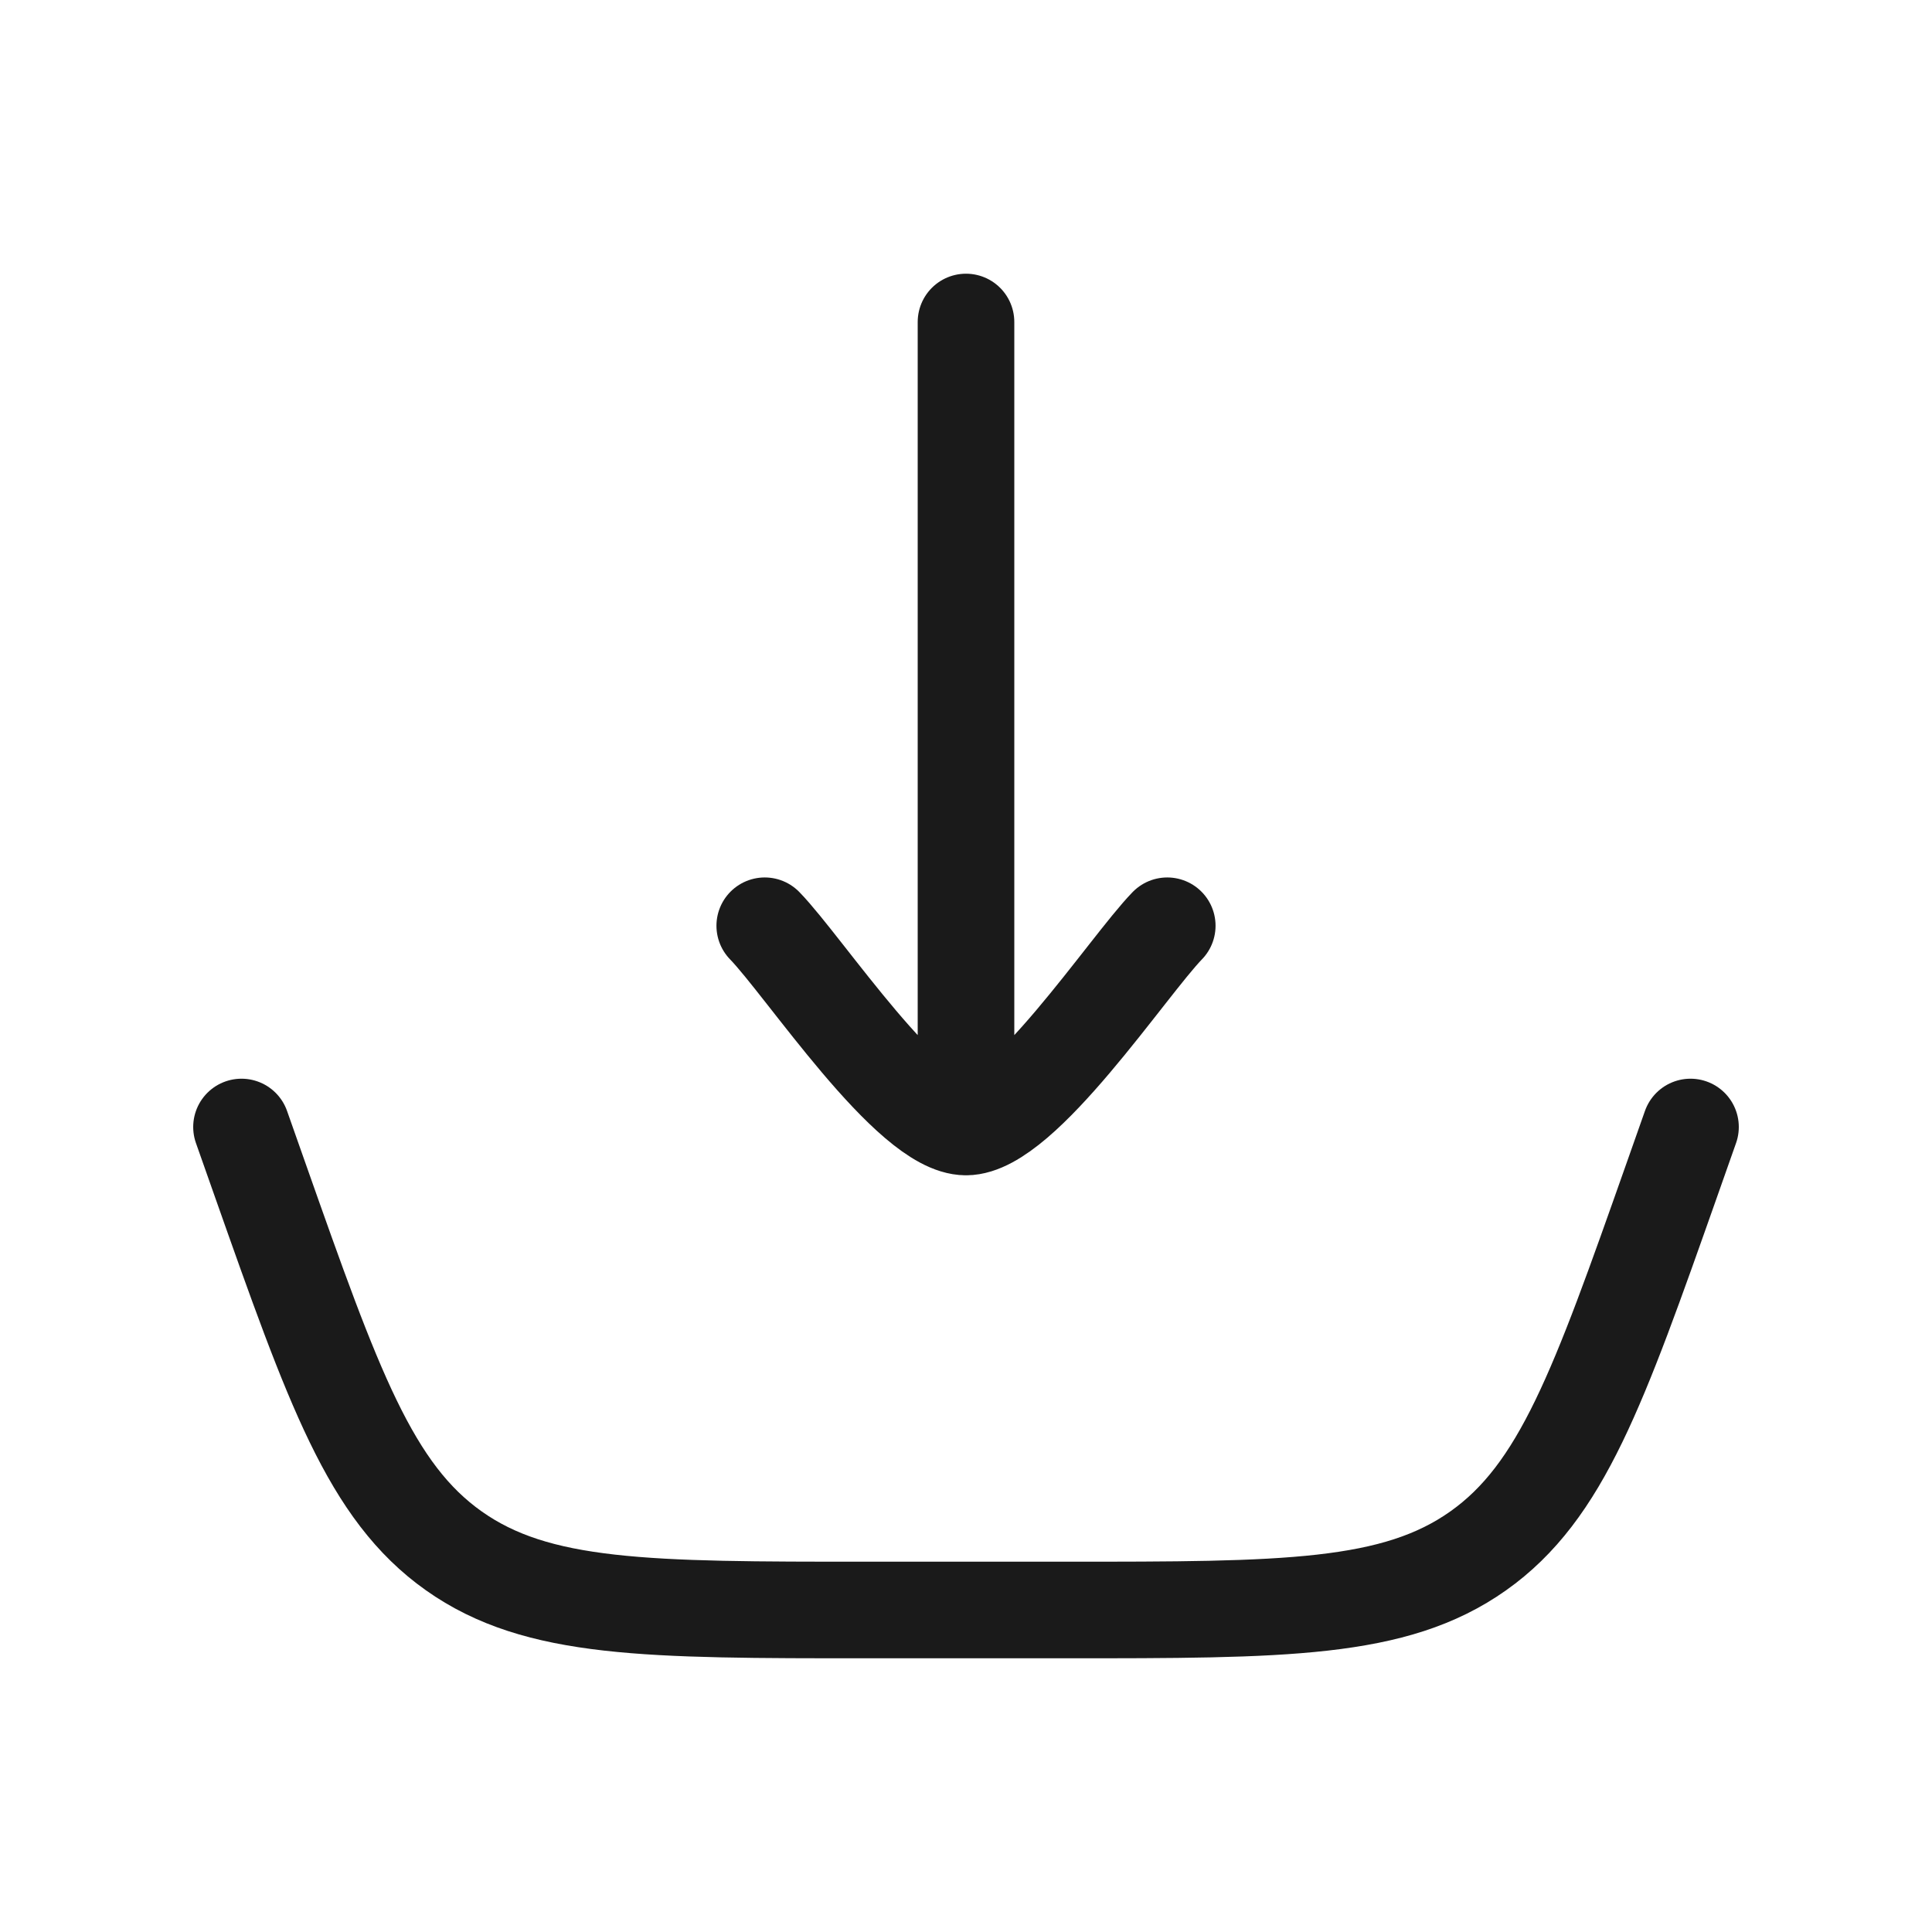 <svg width="30" height="30" viewBox="0 0 30 30" fill="none" xmlns="http://www.w3.org/2000/svg">
<path d="M3.75 17.5L4.042 18.328C5.18 21.552 5.749 23.163 7.047 24.082C8.345 25 10.054 25 13.472 25H16.528C19.946 25 21.655 25 22.953 24.082C24.251 23.163 24.82 21.552 25.958 18.328L26.25 17.5" stroke="#1A1A1A" stroke-width="1.5" stroke-linecap="round"/>
<path d="M15 17.5V5M15 17.5C14.125 17.5 12.49 15.007 11.875 14.375M15 17.5C15.875 17.5 17.511 15.007 18.125 14.375" stroke="#1A1A1A" stroke-width="1.5" stroke-linecap="round" stroke-linejoin="round"/>
</svg>
